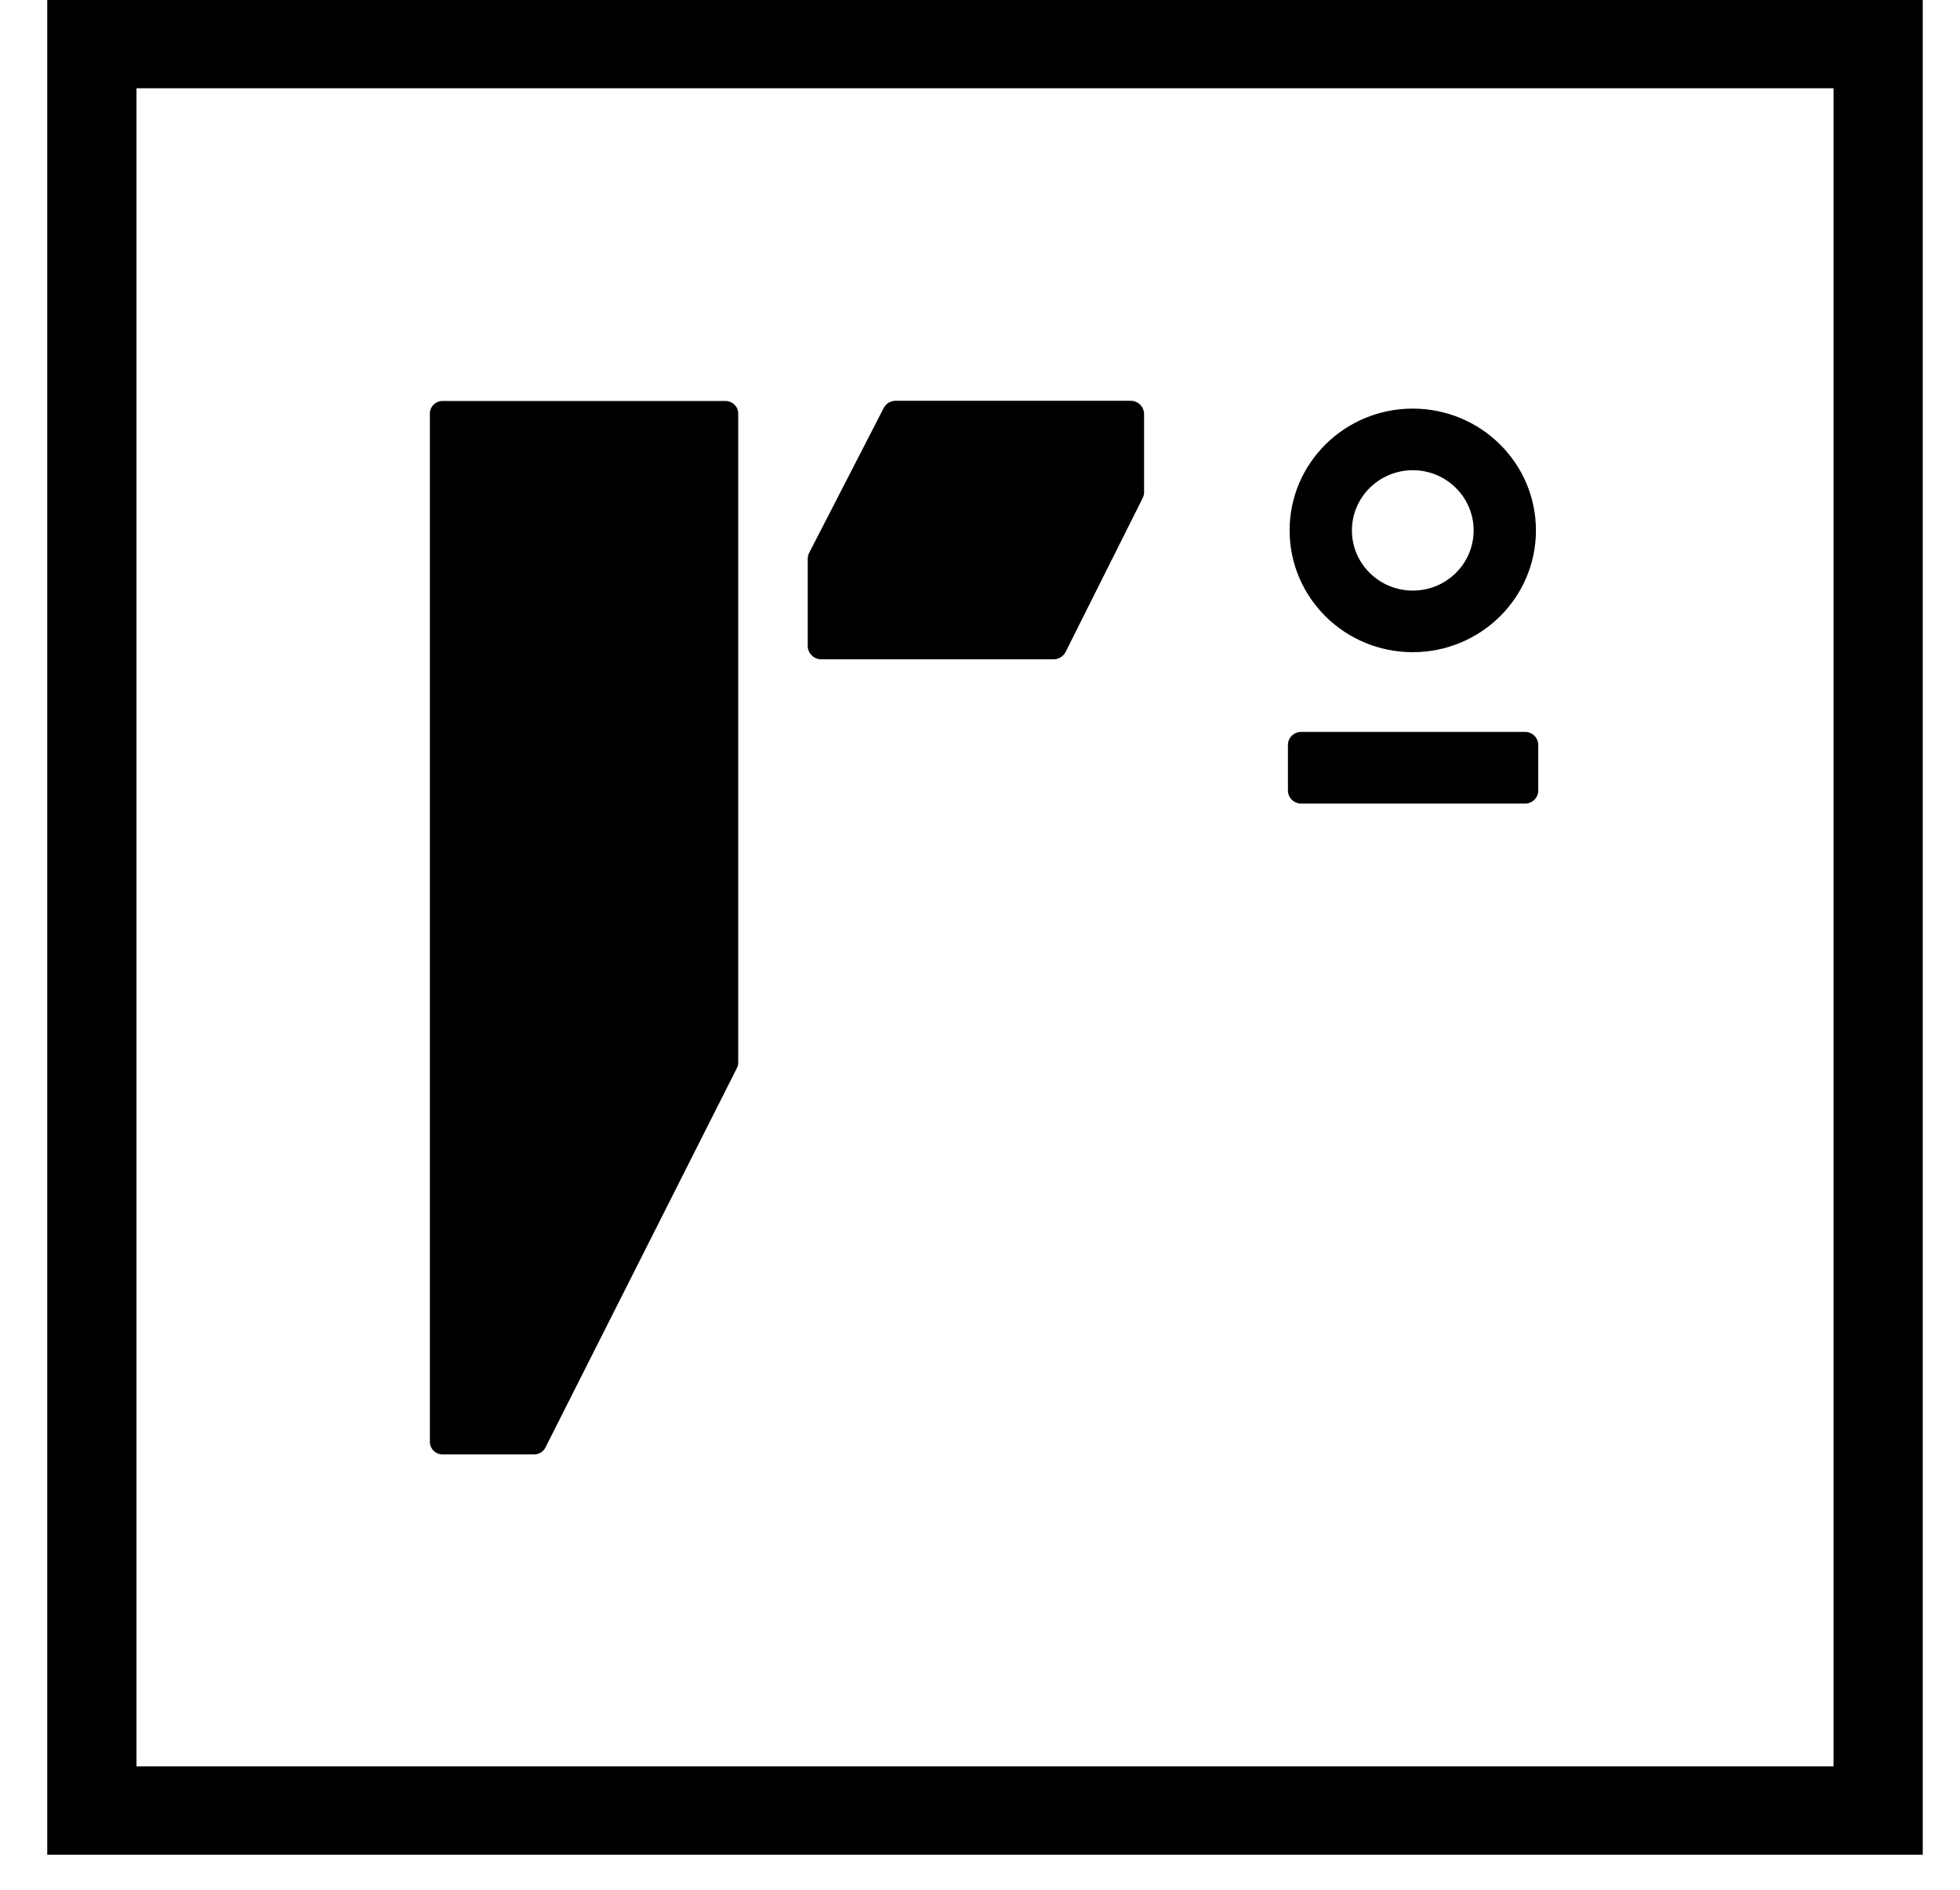 <svg xmlns="http://www.w3.org/2000/svg" width="28" height="27" viewBox="0 0 28 27">
  <g>
    <path d="M10.364,5.729 L6.323,5.729 C6.223,5.729 6.141,5.809 6.141,5.909 L6.141,20.6 C6.141,20.647 6.16,20.693 6.194,20.727 C6.228,20.761 6.275,20.78 6.323,20.78 L7.629,20.78 C7.697,20.78 7.759,20.744 7.79,20.685 L10.524,15.266 C10.538,15.24 10.546,15.211 10.546,15.182 L10.546,5.909 C10.546,5.809 10.464,5.729 10.364,5.729 M16.152,5.726 L12.796,5.726 C12.725,5.726 12.659,5.764 12.626,5.826 L11.562,7.894 C11.547,7.922 11.539,7.953 11.539,7.984 L11.539,9.228 C11.539,9.334 11.625,9.419 11.732,9.42 L15.051,9.42 C15.122,9.419 15.187,9.381 15.221,9.319 L16.321,7.122 C16.336,7.094 16.344,7.063 16.344,7.032 L16.344,5.917 C16.344,5.867 16.324,5.818 16.288,5.782 C16.252,5.746 16.204,5.726 16.152,5.726 L16.152,5.726 M20.182,9.318 C21.154,9.318 21.942,8.539 21.942,7.578 C21.942,6.617 21.154,5.838 20.182,5.838 C19.21,5.838 18.423,6.617 18.423,7.578 C18.423,8.539 19.21,9.318 20.182,9.318 M20.182,6.718 C20.662,6.718 21.052,7.103 21.052,7.578 C21.052,8.053 20.663,8.438 20.183,8.438 C19.703,8.438 19.313,8.053 19.313,7.579 C19.313,7.104 19.702,6.719 20.182,6.718 M21.786,10.457 L18.588,10.457 C18.484,10.457 18.399,10.54 18.399,10.644 L18.399,11.294 C18.399,11.398 18.484,11.481 18.588,11.481 L21.786,11.481 C21.89,11.481 21.975,11.398 21.975,11.294 L21.975,10.644 C21.975,10.54 21.89,10.457 21.786,10.457"/>
    <path d="M0.675,26.499 L27.468,26.499 L27.468,0 L0.675,0 L0.675,26.499 Z M26.193,25.237 L1.95,25.237 L1.95,1.261 L26.193,1.261 L26.193,25.237 Z"/>
  </g>
</svg>
